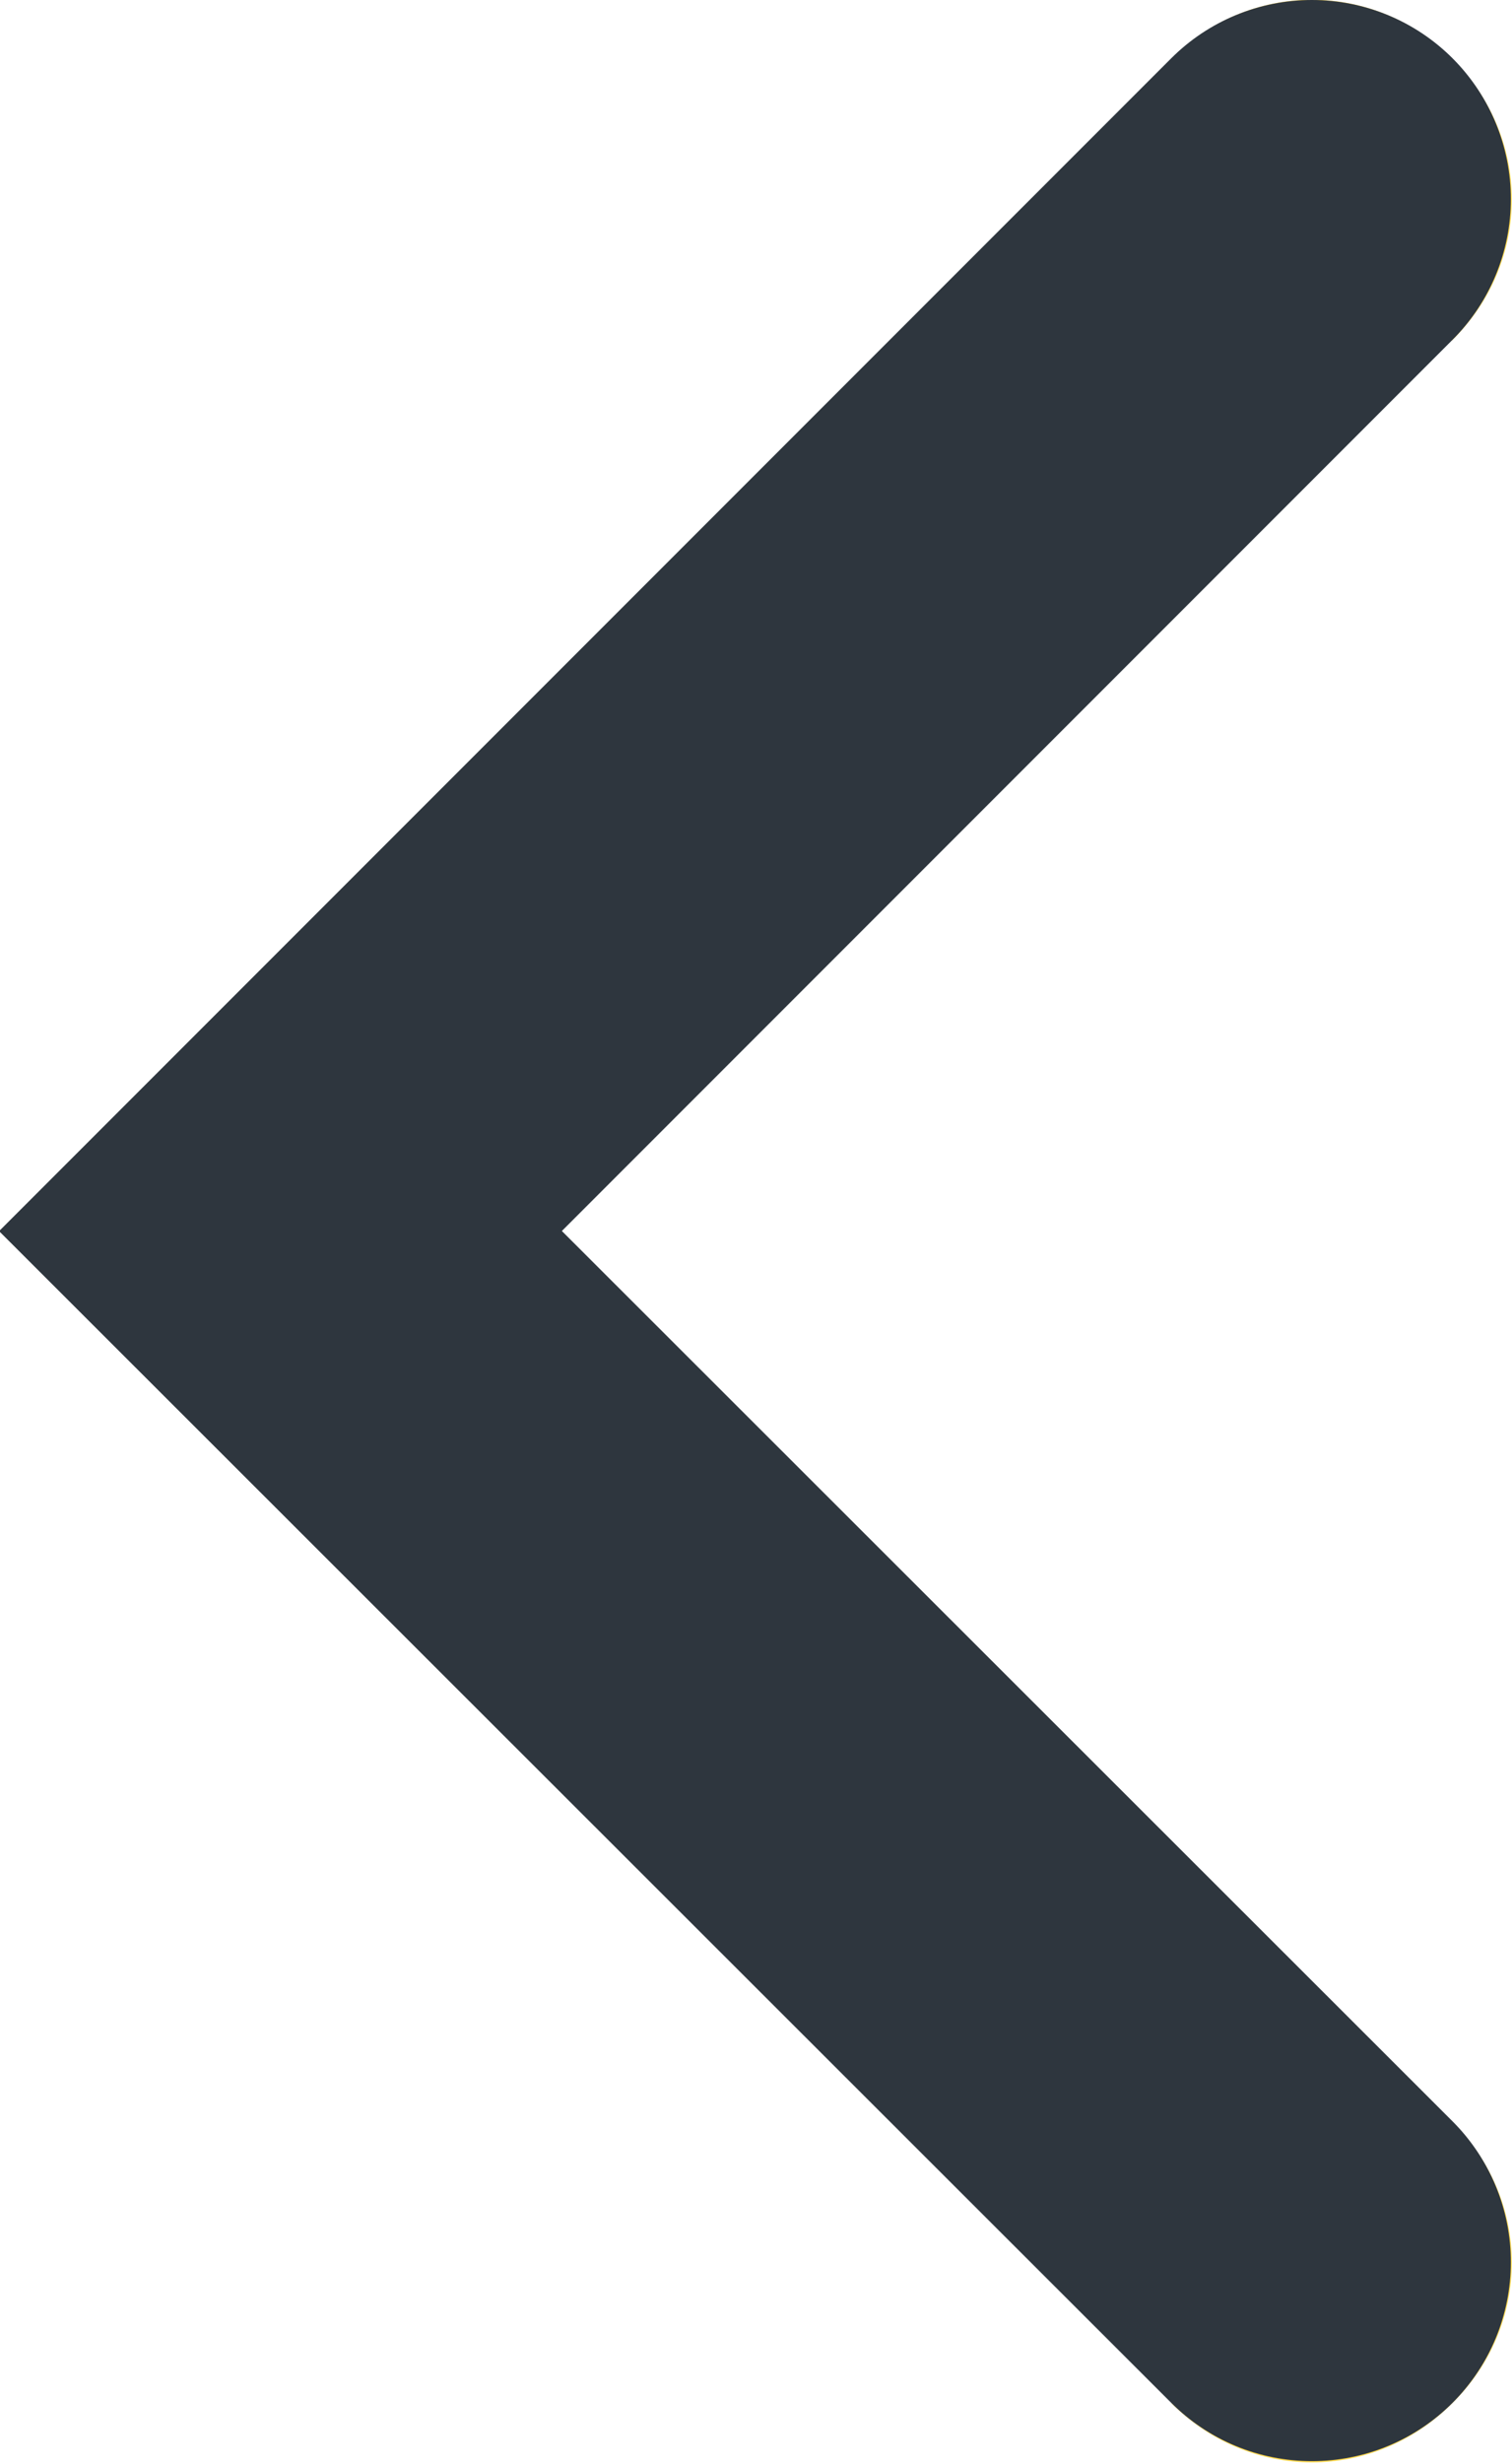 <svg width="15.202" height="24.748" viewBox="0 0 15.202 24.748" fill="none" xmlns="http://www.w3.org/2000/svg" xmlns:xlink="http://www.w3.org/1999/xlink">
	<desc>
			Created with Pixso.
	</desc>
	<defs/>
	<path id="arrow" d="M11.78 0.62L11.78 0.59C12.57 -0.2 13.81 -0.2 14.6 0.59C15.4 1.38 15.4 2.63 14.6 3.42L14.58 3.42L11.78 0.62ZM14.58 21.32L14.6 21.32C15.4 22.11 15.4 23.36 14.6 24.15C13.81 24.94 12.57 24.94 11.78 24.15L11.78 24.12L14.58 21.32Z" fill="#FED84C" fill-opacity="1" fill-rule="nonzero"/>
	<path id="arrow" d="M13.19 2L2.82 12.37L13.19 22.73" stroke="#2E363E" stroke-opacity="1" stroke-width="4" stroke-linecap="round"/>
</svg>
